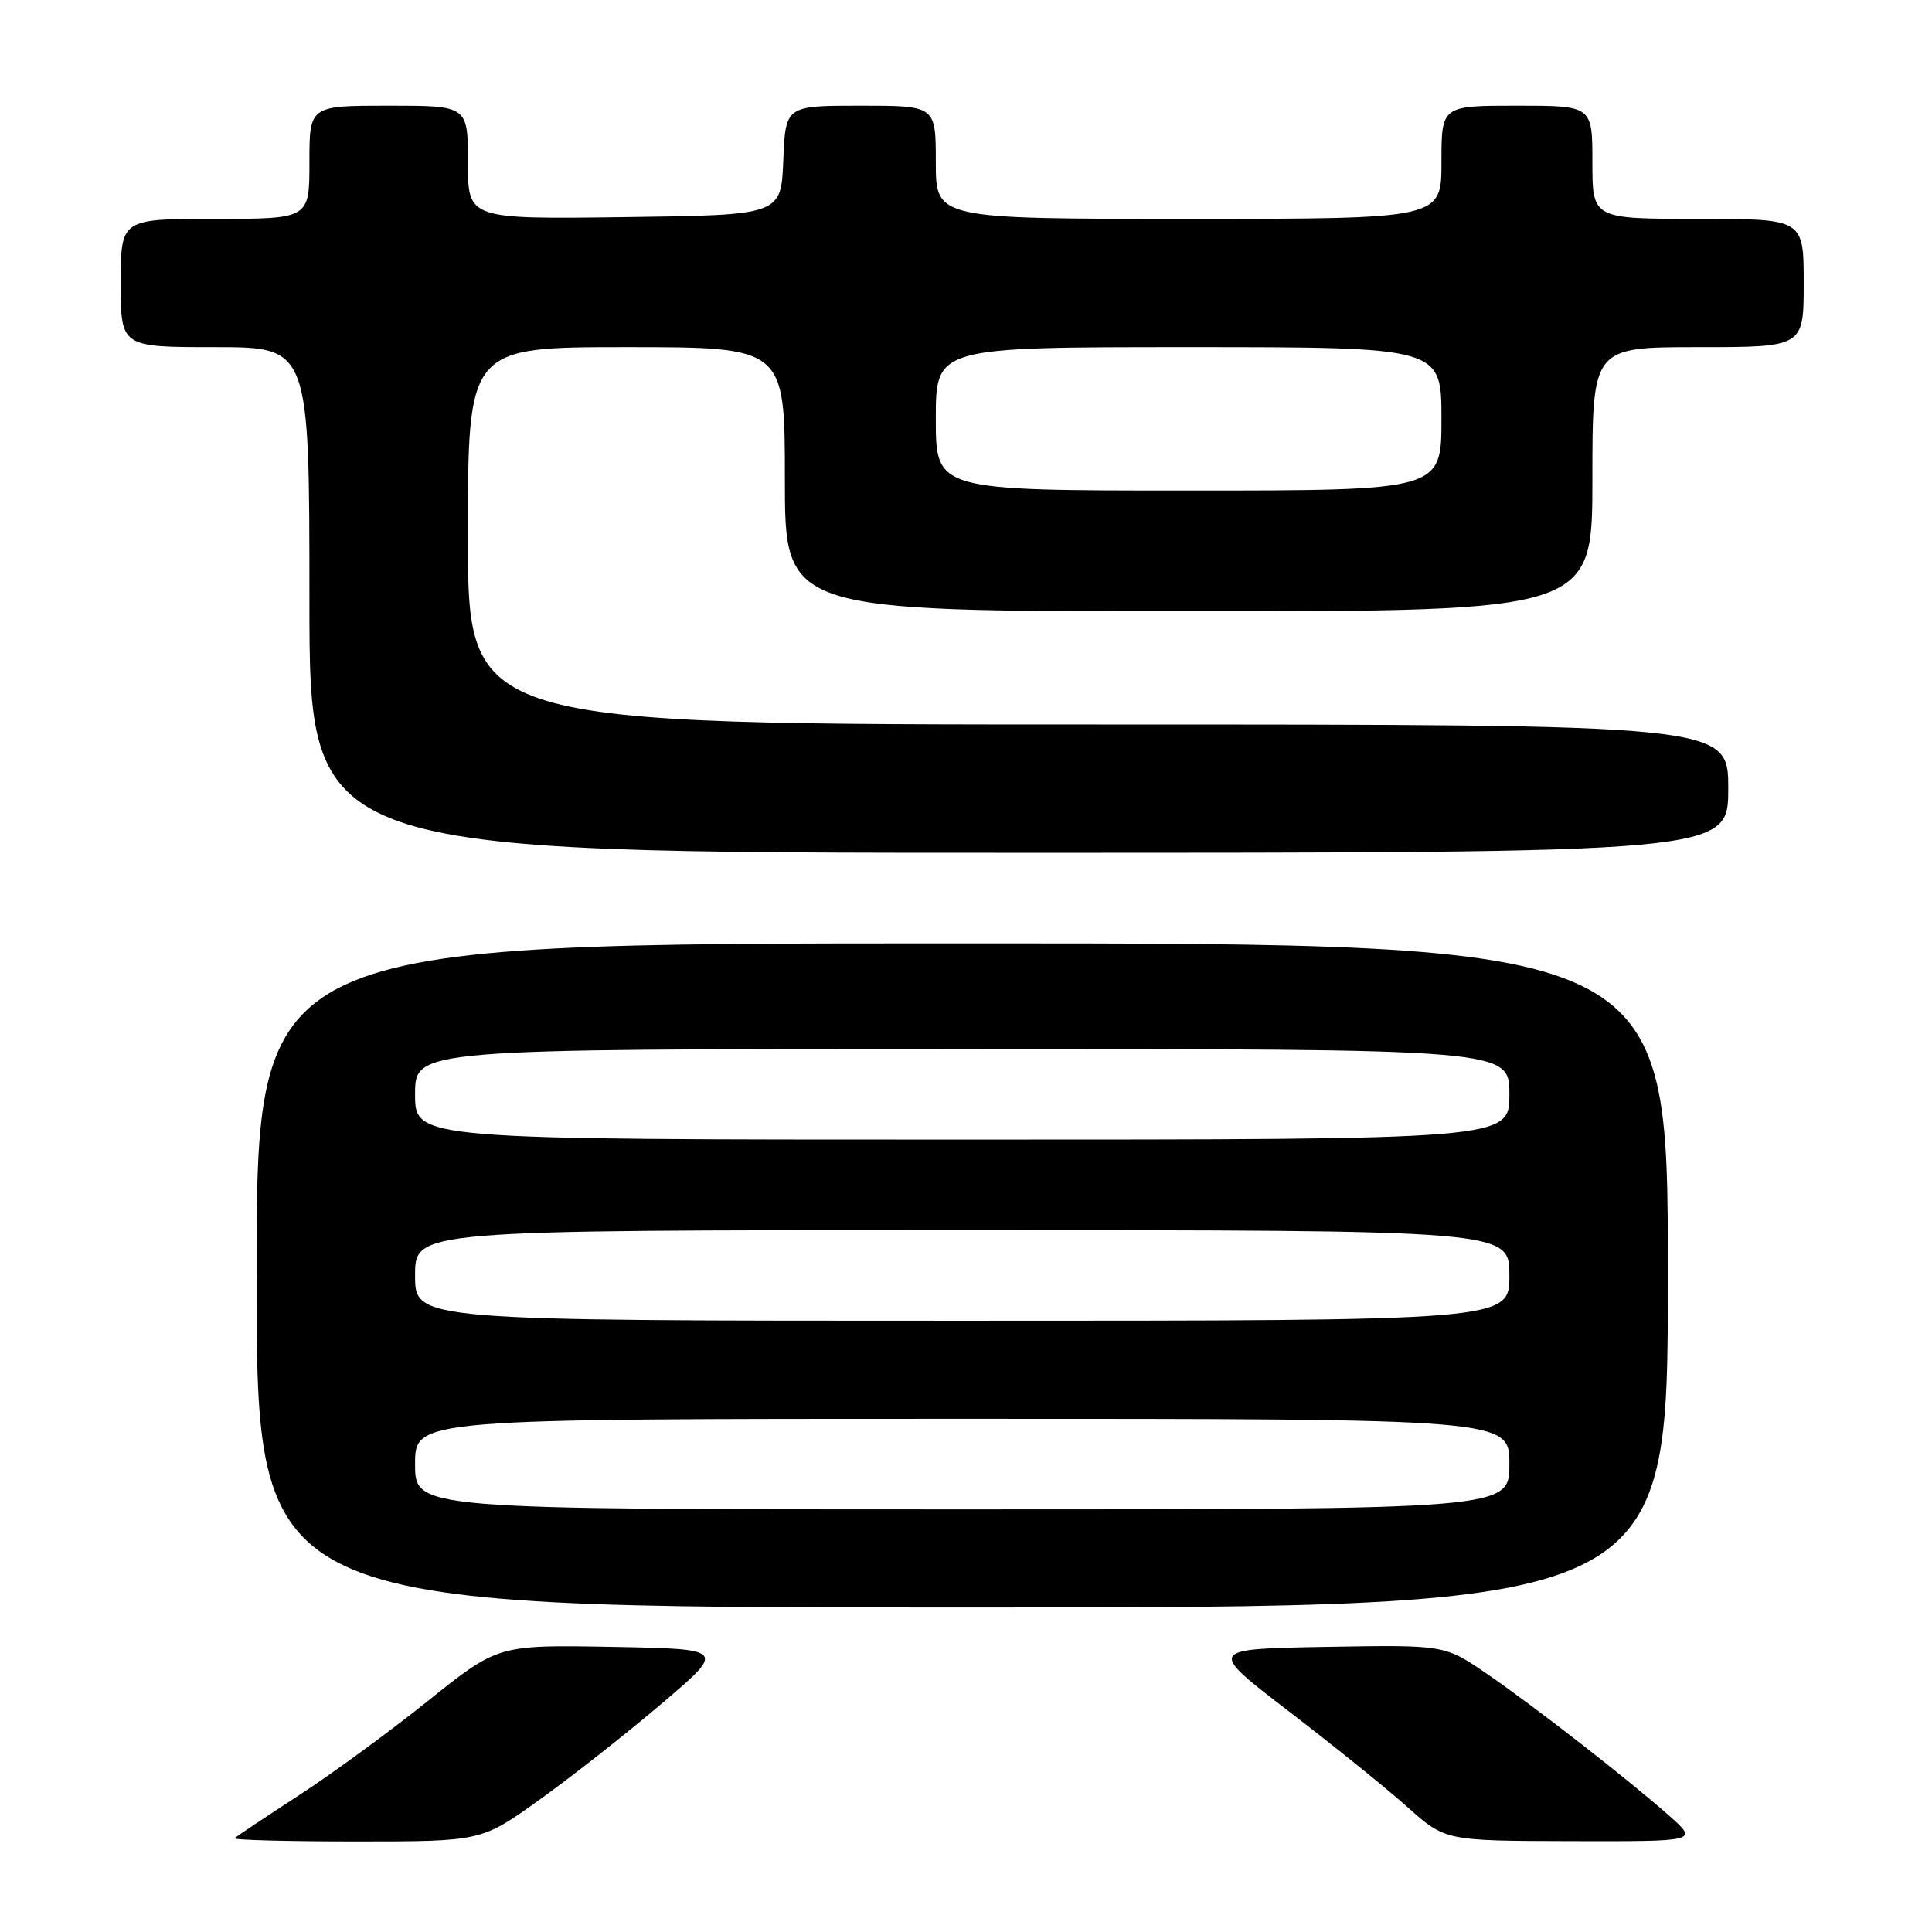 <?xml version="1.0" encoding="UTF-8" standalone="no"?>
<!DOCTYPE svg PUBLIC "-//W3C//DTD SVG 1.1//EN" "http://www.w3.org/Graphics/SVG/1.1/DTD/svg11.dtd" >
<svg xmlns="http://www.w3.org/2000/svg" xmlns:xlink="http://www.w3.org/1999/xlink" version="1.1" viewBox="0 0 256 256">
 <g >
 <path fill="currentColor"
d=" M 71.52 238.45 C 75.78 235.40 83.07 229.66 87.72 225.70 C 96.18 218.50 96.18 218.50 81.08 218.22 C 65.99 217.95 65.99 217.95 56.74 225.35 C 51.66 229.43 43.91 235.10 39.51 237.95 C 35.12 240.81 31.33 243.34 31.09 243.57 C 30.86 243.81 38.12 244.00 47.23 244.00 C 63.79 244.00 63.79 244.00 71.52 238.45 Z  M 221.25 240.66 C 215.82 235.84 203.32 226.10 196.92 221.72 C 191.41 217.95 191.41 217.95 175.71 218.22 C 160.01 218.50 160.01 218.50 170.75 226.74 C 176.66 231.27 183.75 236.99 186.50 239.45 C 191.50 243.92 191.50 243.92 208.25 243.96 C 225.01 244.00 225.01 244.00 221.25 240.66 Z  M 221.00 169.00 C 221.00 125.00 221.00 125.00 127.50 125.00 C 34.00 125.00 34.00 125.00 34.00 169.00 C 34.00 213.00 34.00 213.00 127.50 213.00 C 221.00 213.00 221.00 213.00 221.00 169.00 Z  M 229.00 104.50 C 229.00 96.00 229.00 96.00 145.50 96.00 C 62.00 96.00 62.00 96.00 62.00 71.00 C 62.00 46.00 62.00 46.00 83.00 46.00 C 104.00 46.00 104.00 46.00 104.00 63.50 C 104.00 81.00 104.00 81.00 157.50 81.00 C 211.00 81.00 211.00 81.00 211.00 63.50 C 211.00 46.00 211.00 46.00 225.00 46.00 C 239.00 46.00 239.00 46.00 239.00 37.50 C 239.00 29.00 239.00 29.00 225.00 29.00 C 211.00 29.00 211.00 29.00 211.00 21.50 C 211.00 14.00 211.00 14.00 201.00 14.00 C 191.00 14.00 191.00 14.00 191.00 21.50 C 191.00 29.00 191.00 29.00 157.50 29.00 C 124.00 29.00 124.00 29.00 124.00 21.50 C 124.00 14.00 124.00 14.00 114.04 14.00 C 104.09 14.00 104.09 14.00 103.79 21.25 C 103.50 28.50 103.50 28.50 82.75 28.77 C 62.00 29.04 62.00 29.04 62.00 21.52 C 62.00 14.00 62.00 14.00 51.50 14.00 C 41.00 14.00 41.00 14.00 41.00 21.50 C 41.00 29.00 41.00 29.00 28.50 29.00 C 16.00 29.00 16.00 29.00 16.00 37.50 C 16.00 46.00 16.00 46.00 28.50 46.00 C 41.00 46.00 41.00 46.00 41.00 79.50 C 41.00 113.00 41.00 113.00 135.00 113.00 C 229.00 113.00 229.00 113.00 229.00 104.50 Z  M 55.00 194.00 C 55.00 188.00 55.00 188.00 127.50 188.00 C 200.00 188.00 200.00 188.00 200.00 194.00 C 200.00 200.00 200.00 200.00 127.50 200.00 C 55.00 200.00 55.00 200.00 55.00 194.00 Z  M 55.00 169.00 C 55.00 163.00 55.00 163.00 127.50 163.00 C 200.00 163.00 200.00 163.00 200.00 169.00 C 200.00 175.00 200.00 175.00 127.50 175.00 C 55.00 175.00 55.00 175.00 55.00 169.00 Z  M 55.00 145.00 C 55.00 139.00 55.00 139.00 127.50 139.00 C 200.00 139.00 200.00 139.00 200.00 145.00 C 200.00 151.00 200.00 151.00 127.50 151.00 C 55.00 151.00 55.00 151.00 55.00 145.00 Z  M 124.00 55.50 C 124.00 46.00 124.00 46.00 157.50 46.00 C 191.00 46.00 191.00 46.00 191.00 55.50 C 191.00 65.00 191.00 65.00 157.50 65.00 C 124.00 65.00 124.00 65.00 124.00 55.50 Z "/>
</g>
</svg>